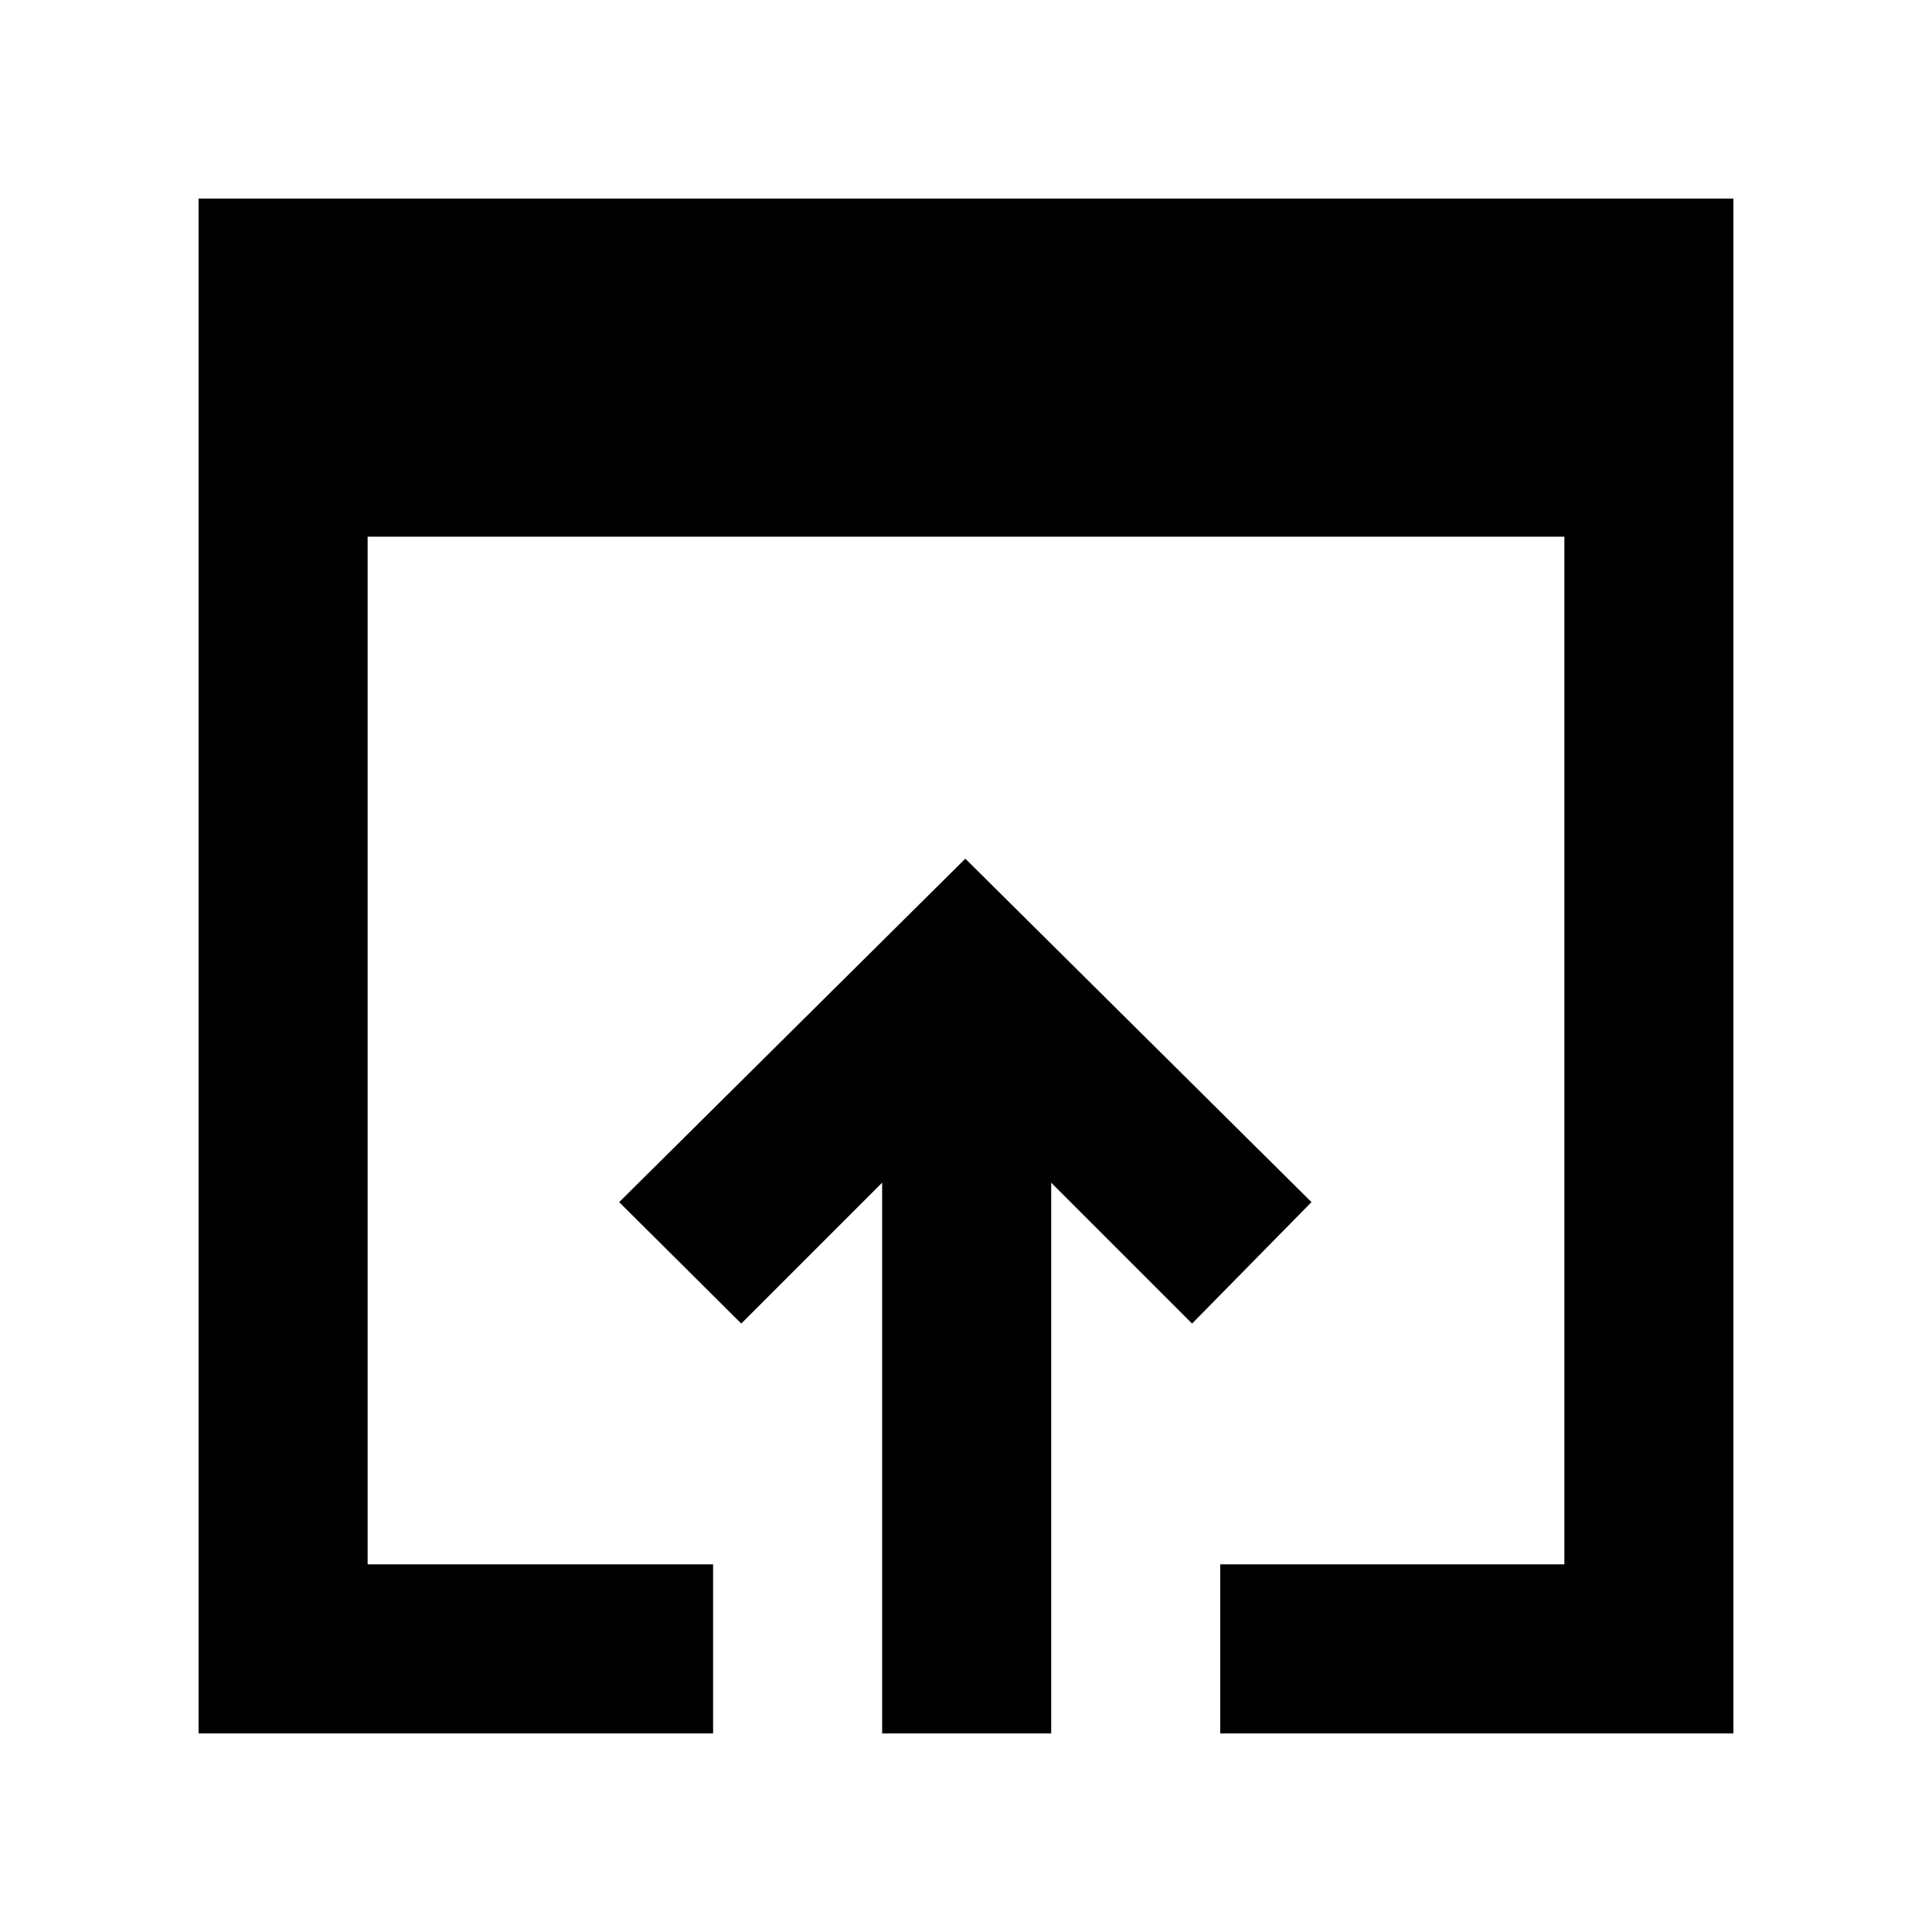 <svg xmlns="http://www.w3.org/2000/svg" height="40" viewBox="0 -960 960 960" width="40"><path d="M98.67-98.67v-762.66h762.66v762.66h-255v-84h171v-510.66H182.67v510.66h171.66v84H98.67Zm339.66 0v-273.66l-70 70-60.66-60.34 172-170.66 172 170.66-59.34 60.34-70-70v273.66h-84Z"/></svg>